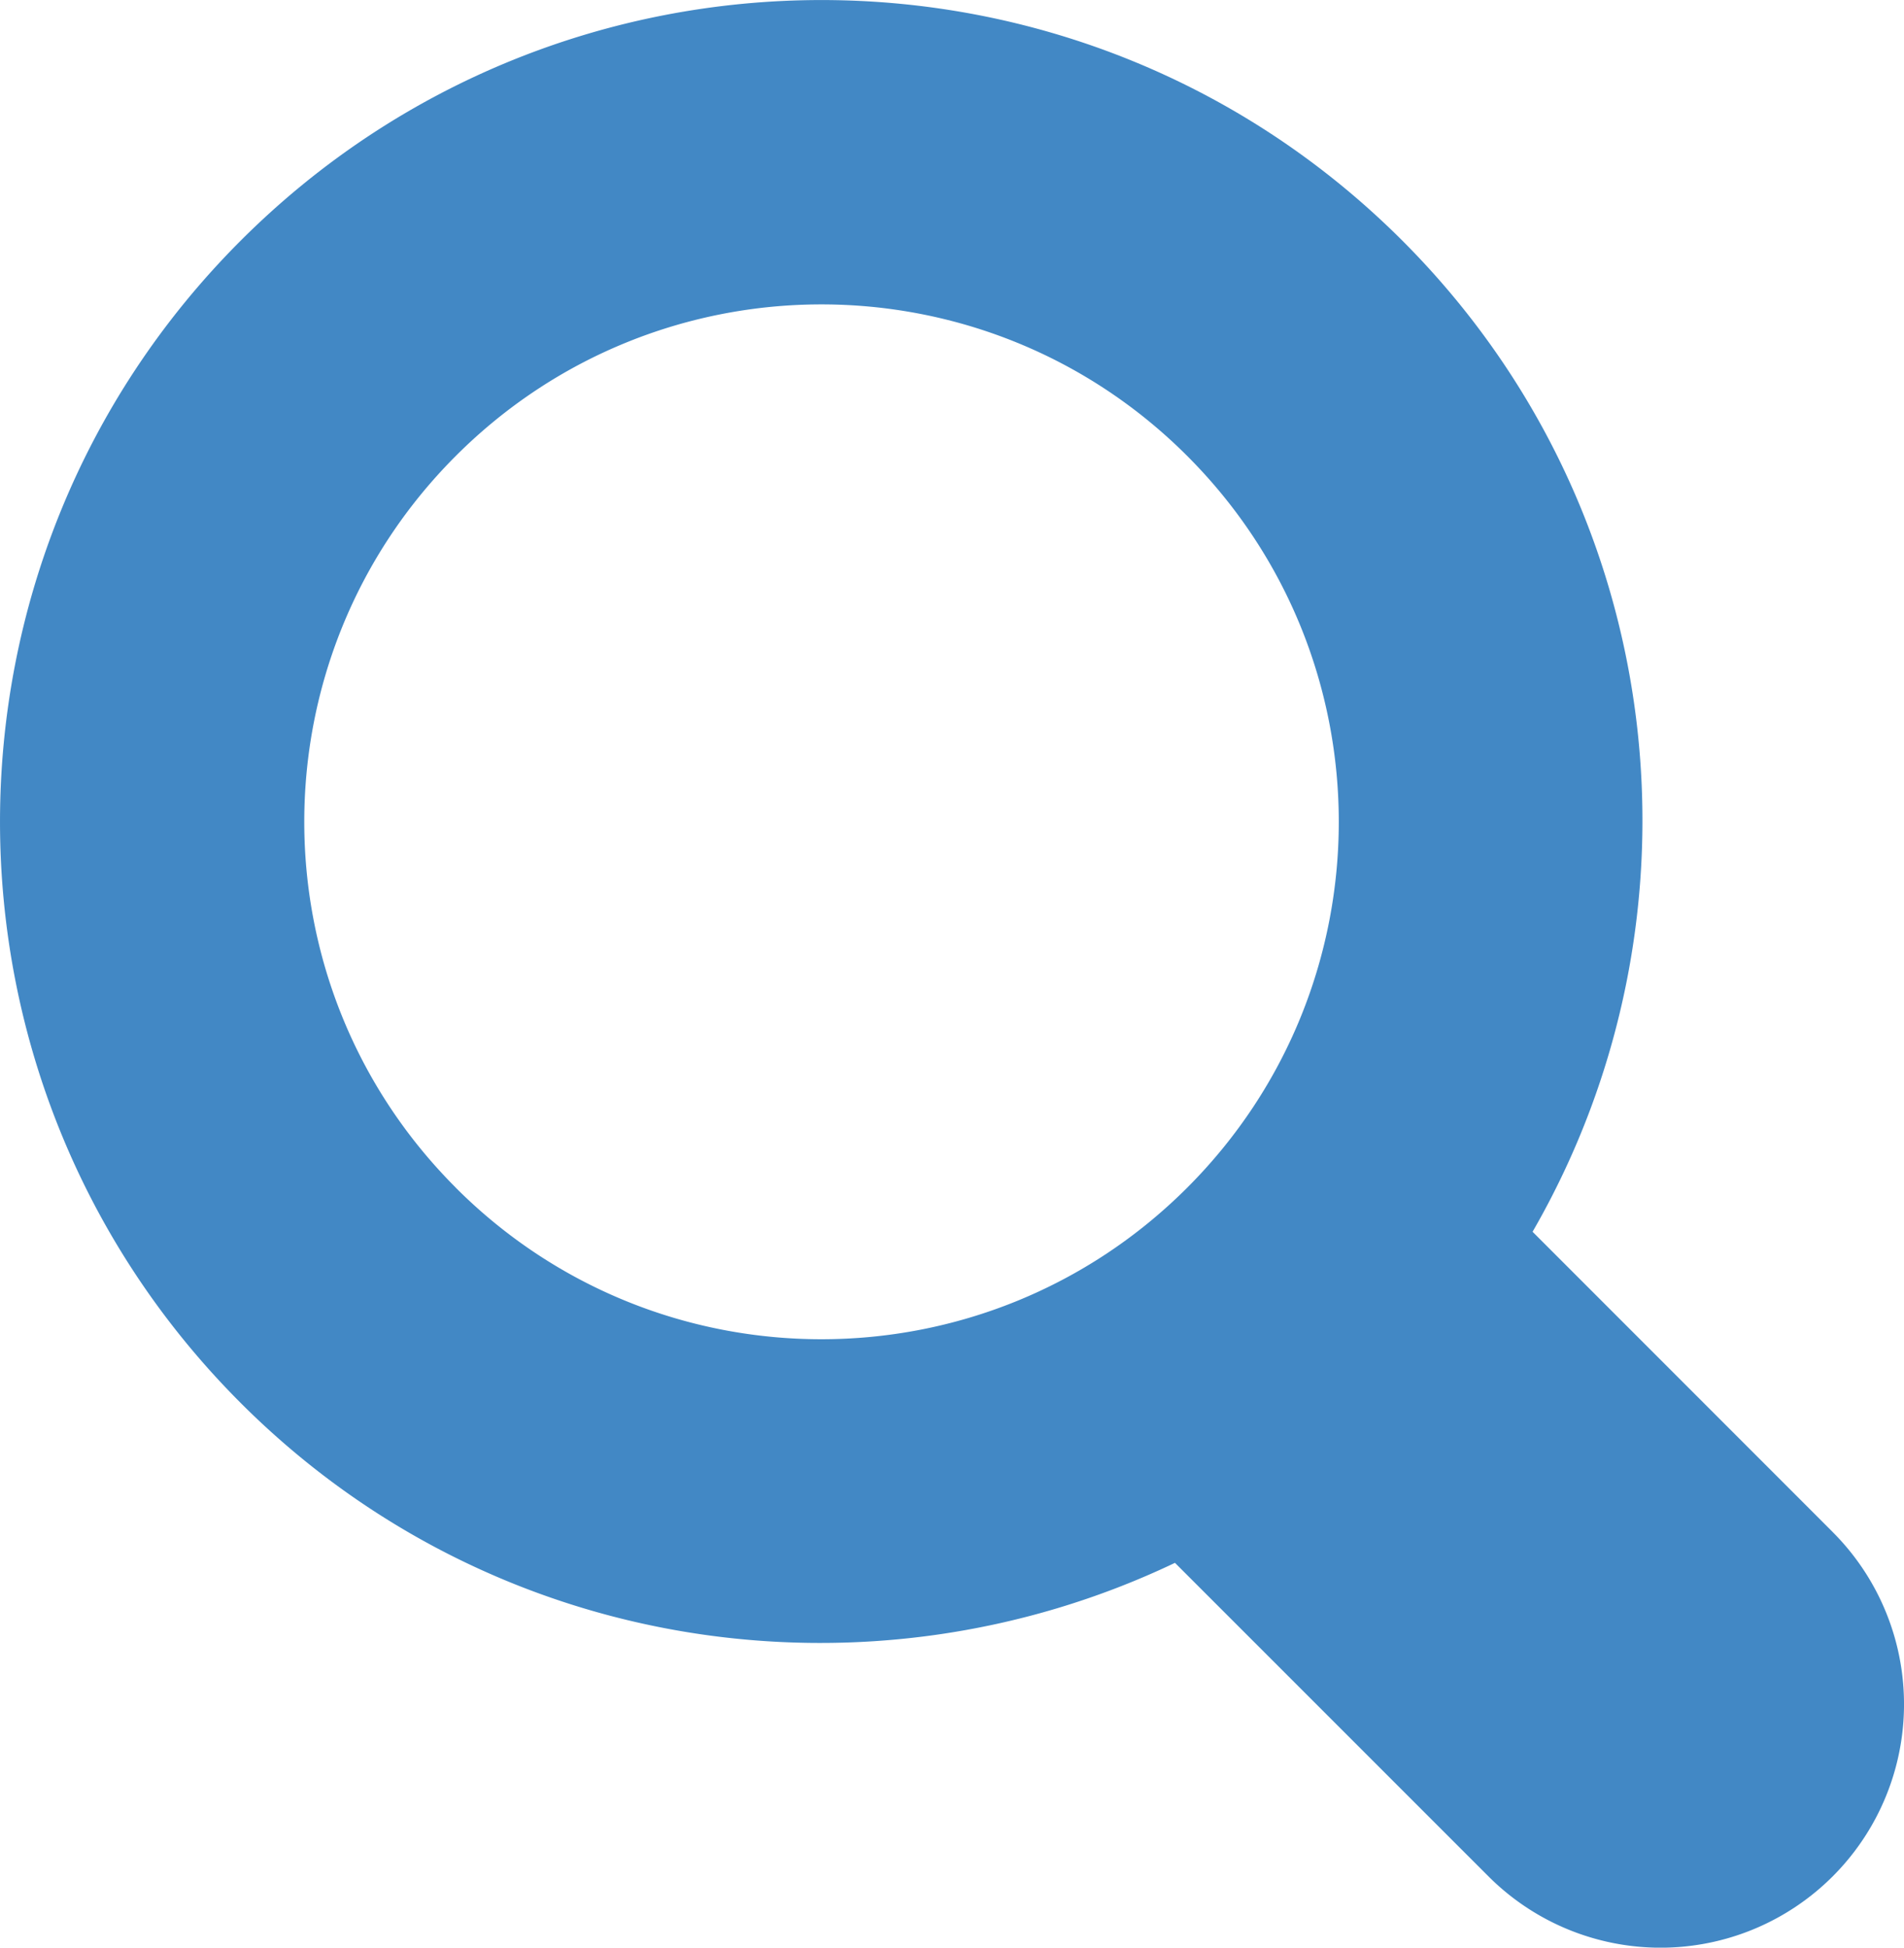 <svg xmlns="http://www.w3.org/2000/svg" width="53.137" height="54.339" viewBox="0 0 53.137 54.339"><path fill="#4288C5" d="M51.146 42.742l-8.375-8.376c5.06-8.766 3.864-20.152-3.632-27.65-8.955-8.953-23.47-8.953-32.424 0-8.953 8.953-8.953 23.47 0 32.424 7.055 7.057 17.557 8.525 26.076 4.463l8.75 8.748a6.792 6.792 0 0 0 9.605 0 6.79 6.79 0 0 0 0-9.608zM12.72 33.135c-5.638-5.637-5.638-14.777 0-20.414 5.636-5.638 14.776-5.638 20.413 0 5.64 5.638 5.64 14.778 0 20.415-5.637 5.636-14.778 5.64-20.414 0z"/></svg>